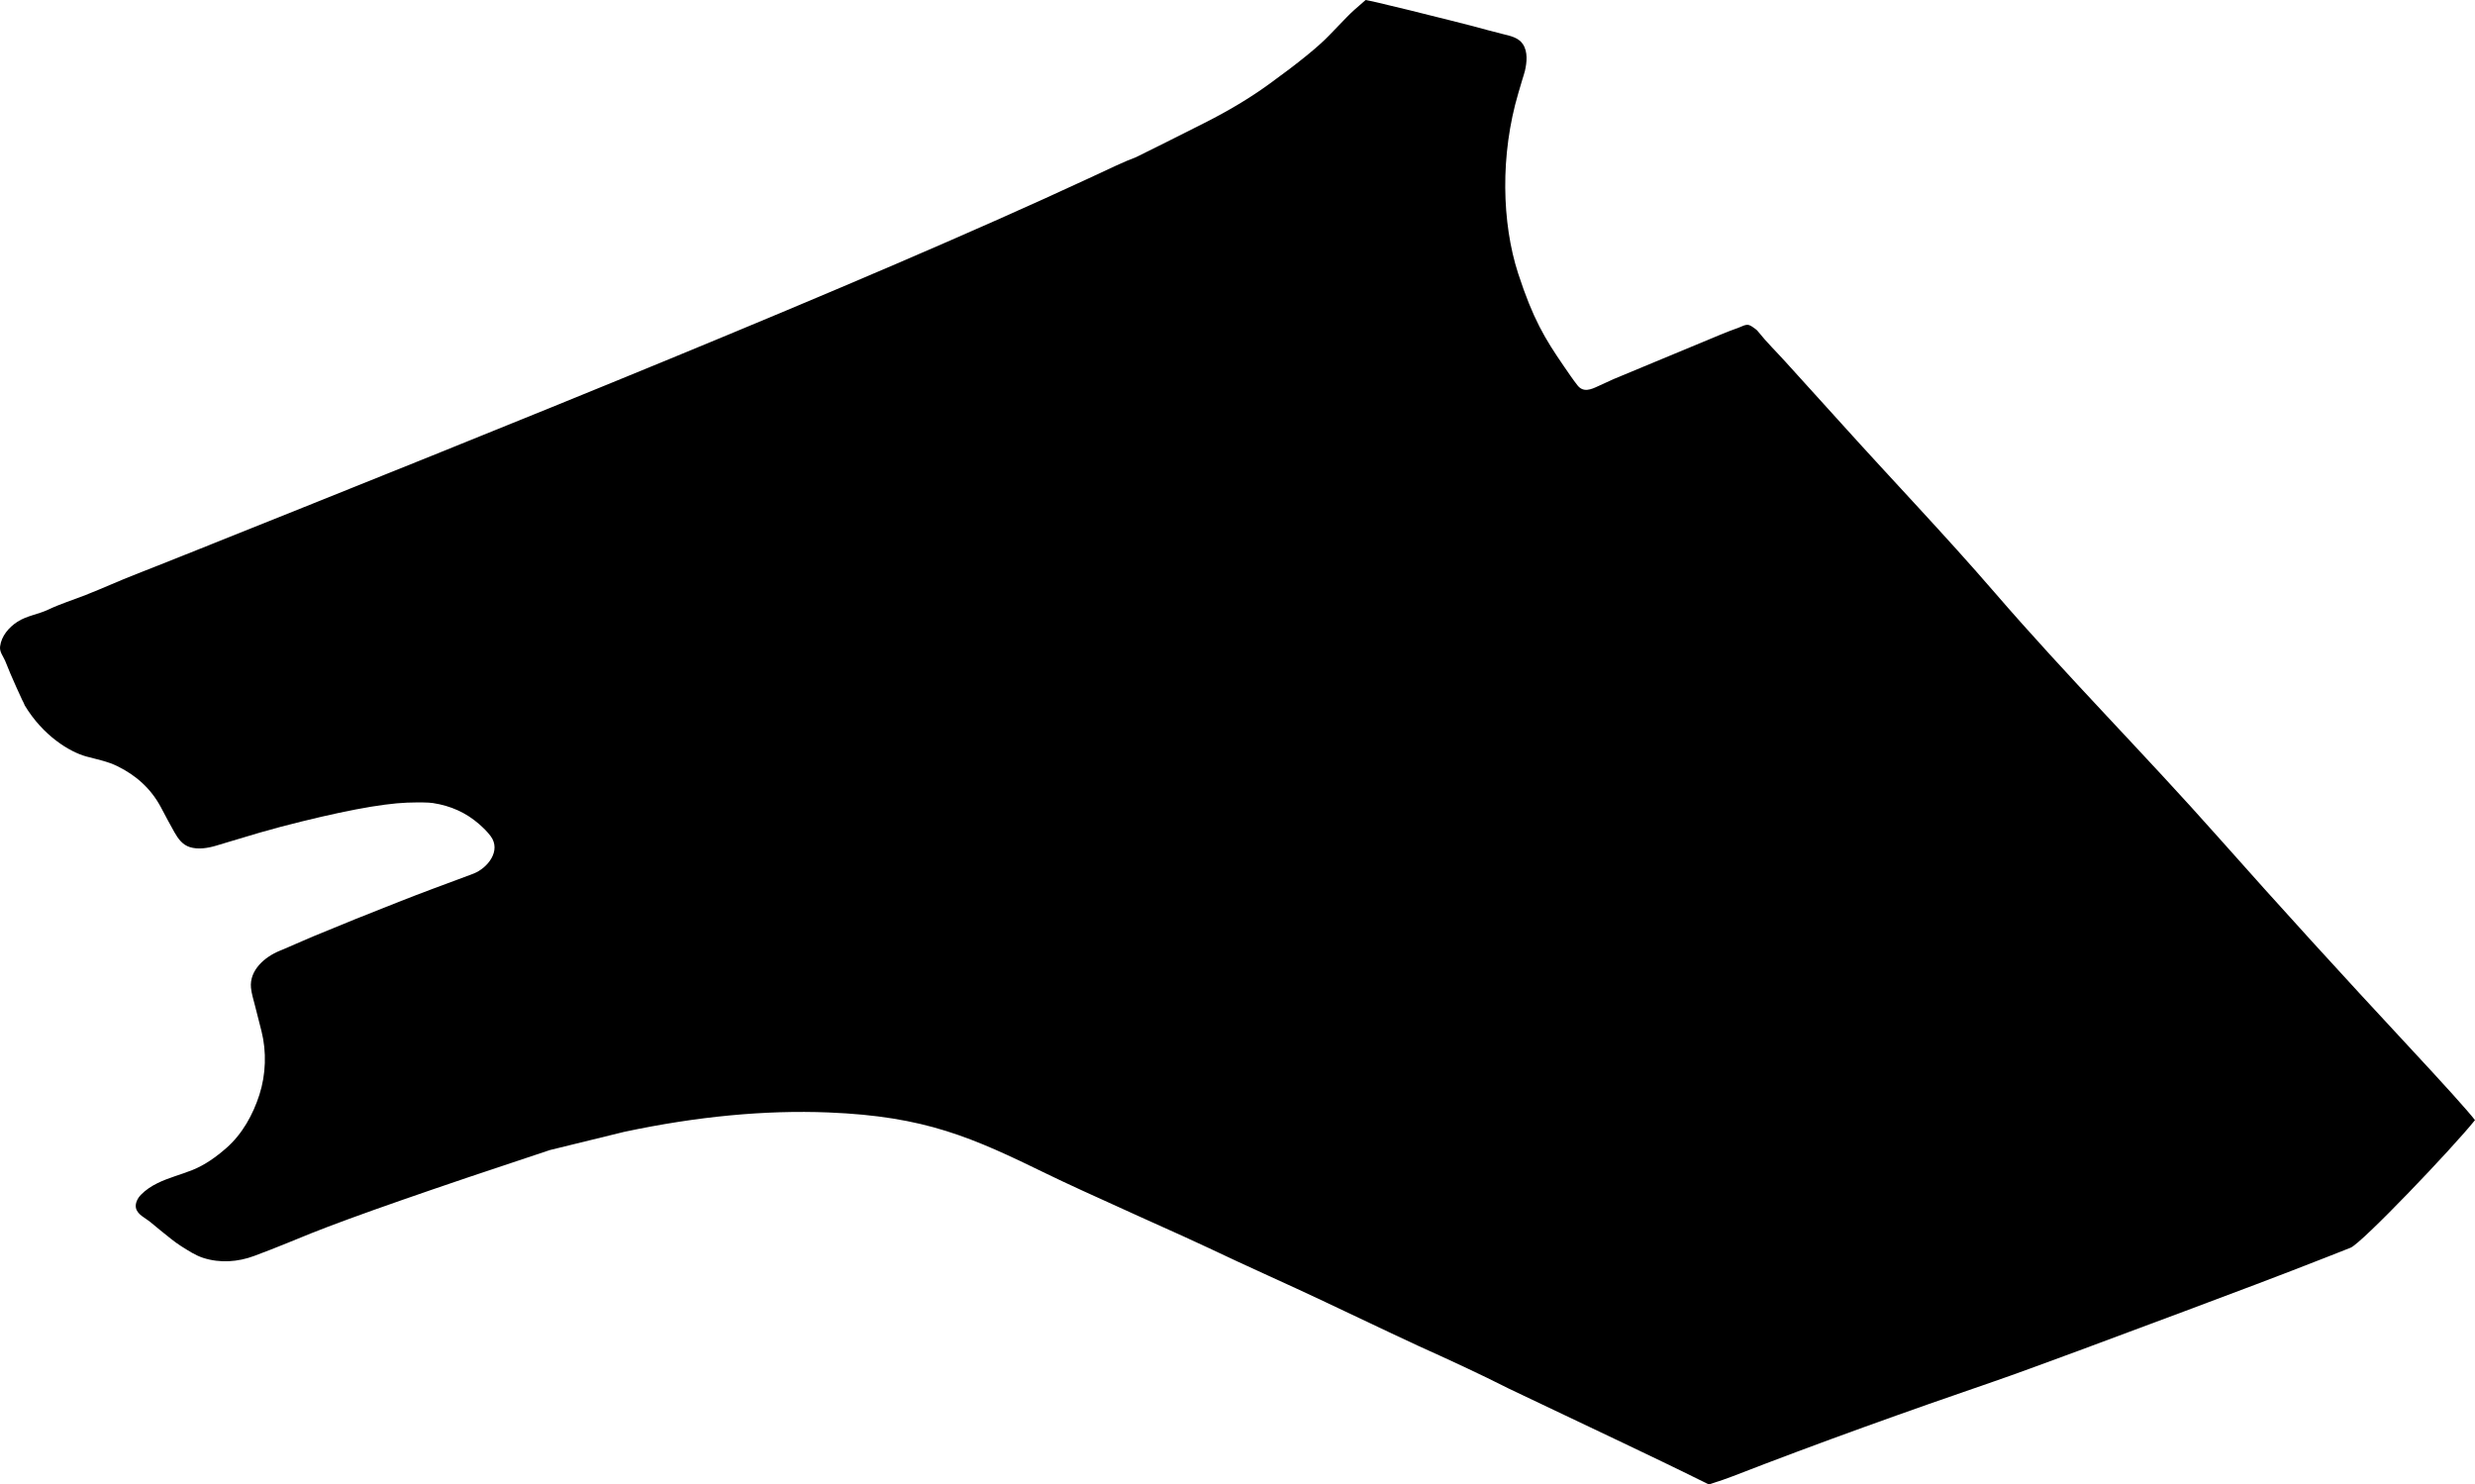 <?xml version="1.0" encoding="utf-8"?>
<!-- Generator: Adobe Illustrator 16.0.0, SVG Export Plug-In . SVG Version: 6.00 Build 0)  -->
<!DOCTYPE svg PUBLIC "-//W3C//DTD SVG 1.1//EN" "http://www.w3.org/Graphics/SVG/1.1/DTD/svg11.dtd">
<svg version="1.1" id="Layer_1" xmlns="http://www.w3.org/2000/svg" xmlns:xlink="http://www.w3.org/1999/xlink" x="0px" y="0px"
	 width="1467.82px" height="880.363px" viewBox="0 0 1467.82 880.363" enable-background="new 0 0 1467.82 880.363"
	 xml:space="preserve">
<path d="M1427.438,619.479c-37.732-40.571-75.099-81.484-111.854-122.942c-43.437-48.989-89.703-95.415-132.495-144.979
	c-29.638-34.323-61.042-67.06-91.382-100.754c-10.953-12.165-21.979-24.264-32.964-36.399c-5.263-5.814-11.044-11.447-15.915-17.566
	c-0.543-0.682-0.934-1.161-1.67-1.674c-1.115-0.777-2.562-1.97-3.854-2.375c-1.958-0.614-4.334,0.859-6.159,1.519
	c-3.662,1.324-7.298,2.711-10.896,4.207l-63.266,26.3c-3.062,1.391-6.141,2.765-9.188,4.198c-4.237,1.995-8.771,3.935-12.229-0.438
	c-2.845-3.599-5.396-7.479-8.019-11.241c-11.396-16.589-18.329-27.997-27.188-55.116c-9.737-29.992-10.725-70.446,0.079-106.927
	c0.79-2.685,1.609-5.363,2.379-8.053c0.492-1.725,1.142-3.446,1.548-5.191c1.18-5.062,1.812-11.33-1.226-15.891
	c-2.627-3.944-7.633-4.918-11.937-5.971c-6.478-1.584-12.906-3.406-19.354-5.11c-8.131-2.149-16.319-4.086-24.476-6.153
	c-7.568-1.919-15.153-3.8-22.762-5.577c-4.646-1.085-9.279-2.325-13.972-3.203c-0.104-0.019-0.673-0.191-0.746-0.129
	c-5.11,4.33-8.763,7.659-11.089,10.076l-10.573,10.935c-6.438,6.725-18.245,16.318-35.394,28.72
	c-11.304,8.229-24.227,15.973-38.708,23.264c-16.896,8.554-30.352,15.272-40.329,20.173c-6.854,2.515-15.682,6.804-28.102,12.577
	c-135.264,62.862-350.555,149.039-527.38,219.821c-12.529,5.016-25.043,10.036-37.619,14.935
	c-10.056,3.917-19.866,8.418-29.909,12.36c-7.389,2.9-14.979,5.248-22.158,8.661c-5.938,2.823-12.744,3.603-18.312,7.222
	c-5.072,3.297-9.465,8.401-10.269,14.602c-0.424,3.264,1.769,5.688,2.982,8.504c1.104,2.556,2.061,5.173,3.164,7.729
	c2.238,5.187,4.535,10.347,6.928,15.463c0.478,1.02,1.146,2.086,1.476,3.167c10.87,18.14,26.635,27.639,36.426,30.375
	c6.262,1.698,12.763,2.931,18.59,5.79c11.228,5.521,19.965,13.396,25.86,24.461c2.622,4.926,5.184,9.877,7.959,14.719
	c2.199,3.834,4.711,7.393,9.108,8.807c4.928,1.584,10.812,0.609,15.663-0.854c2.913-0.878,5.833-1.736,8.742-2.627
	c13.018-3.966,22.771-6.782,29.396-8.504c34.513-9.01,59.554-13.775,75.104-14.377c7.386-0.218,12.439-0.177,15.275,0.238
	c10.57,1.597,19.666,5.75,27.236,12.325c2.525,2.207,4.968,4.554,6.983,7.243c6.541,8.717-1.781,19.021-10.136,22.301
	c-2.964,1.162-5.973,2.239-8.955,3.348l-14.673,5.449c-6.917,2.574-13.807,5.229-20.672,7.934
	c-8.521,3.357-17.039,6.716-25.53,10.146c-8.445,3.413-16.864,6.876-25.281,10.356c-6.649,2.755-13.178,5.812-19.832,8.532
	c-8.814,3.608-17.997,11.438-17.014,21.905c0.345,3.655,1.54,7.112,2.388,10.66l3.844,15.086
	c3.075,12.205,2.607,25.729-1.225,37.663c-3.81,11.856-10.125,23.31-19.564,31.594c-6.053,5.312-12.739,10.122-20.254,13.128
	c-6.819,2.729-14.021,4.506-20.633,7.755c-3.627,1.783-7.042,4.024-9.869,6.937c-1.812,1.859-3.464,4.898-2.942,7.636
	c0.774,4.078,5.67,6.104,8.556,8.492c4.042,3.344,8.07,6.709,12.209,9.934c1.896,1.479,3.866,2.984,5.905,4.263
	c4.184,2.638,8.601,5.594,13.353,7.101c9.928,3.146,20.413,2.413,30.107-1.188c6.625-2.46,13.2-5.034,19.745-7.703l13.856-5.649
	c24.626-9.836,71.906-26.351,141.792-49.447l44.125-10.81c43.194-9.171,83.584-12.976,120.99-11.497
	c57.678,2.298,85.274,14.812,129.919,36.588c9.646,4.739,28.016,13.143,54.896,25.272c21.095,9.453,34.895,15.716,41.235,18.746
	c22.74,10.879,45.847,20.978,68.618,31.782c32.646,15.494,50.916,24.078,54.675,25.793c18.936,8.532,36.979,16.843,54.514,25.729
	c51.168,24.258,92.979,44.186,104.713,49.986l13.643,6.729c6.366-1.99,11.077-3.663,14.225-4.888
	c51.394-19.976,103.322-38.512,155.468-56.421c20.51-7.044,75.239-27.511,112.758-41.538c28.106-10.513,56.207-21.047,84.129-32.034
	l13.991-5.509c6.617-2.595,60.475-59.029,73.802-75.687C1463.598,658.822,1450.138,643.885,1427.438,619.479z"/>
</svg>
